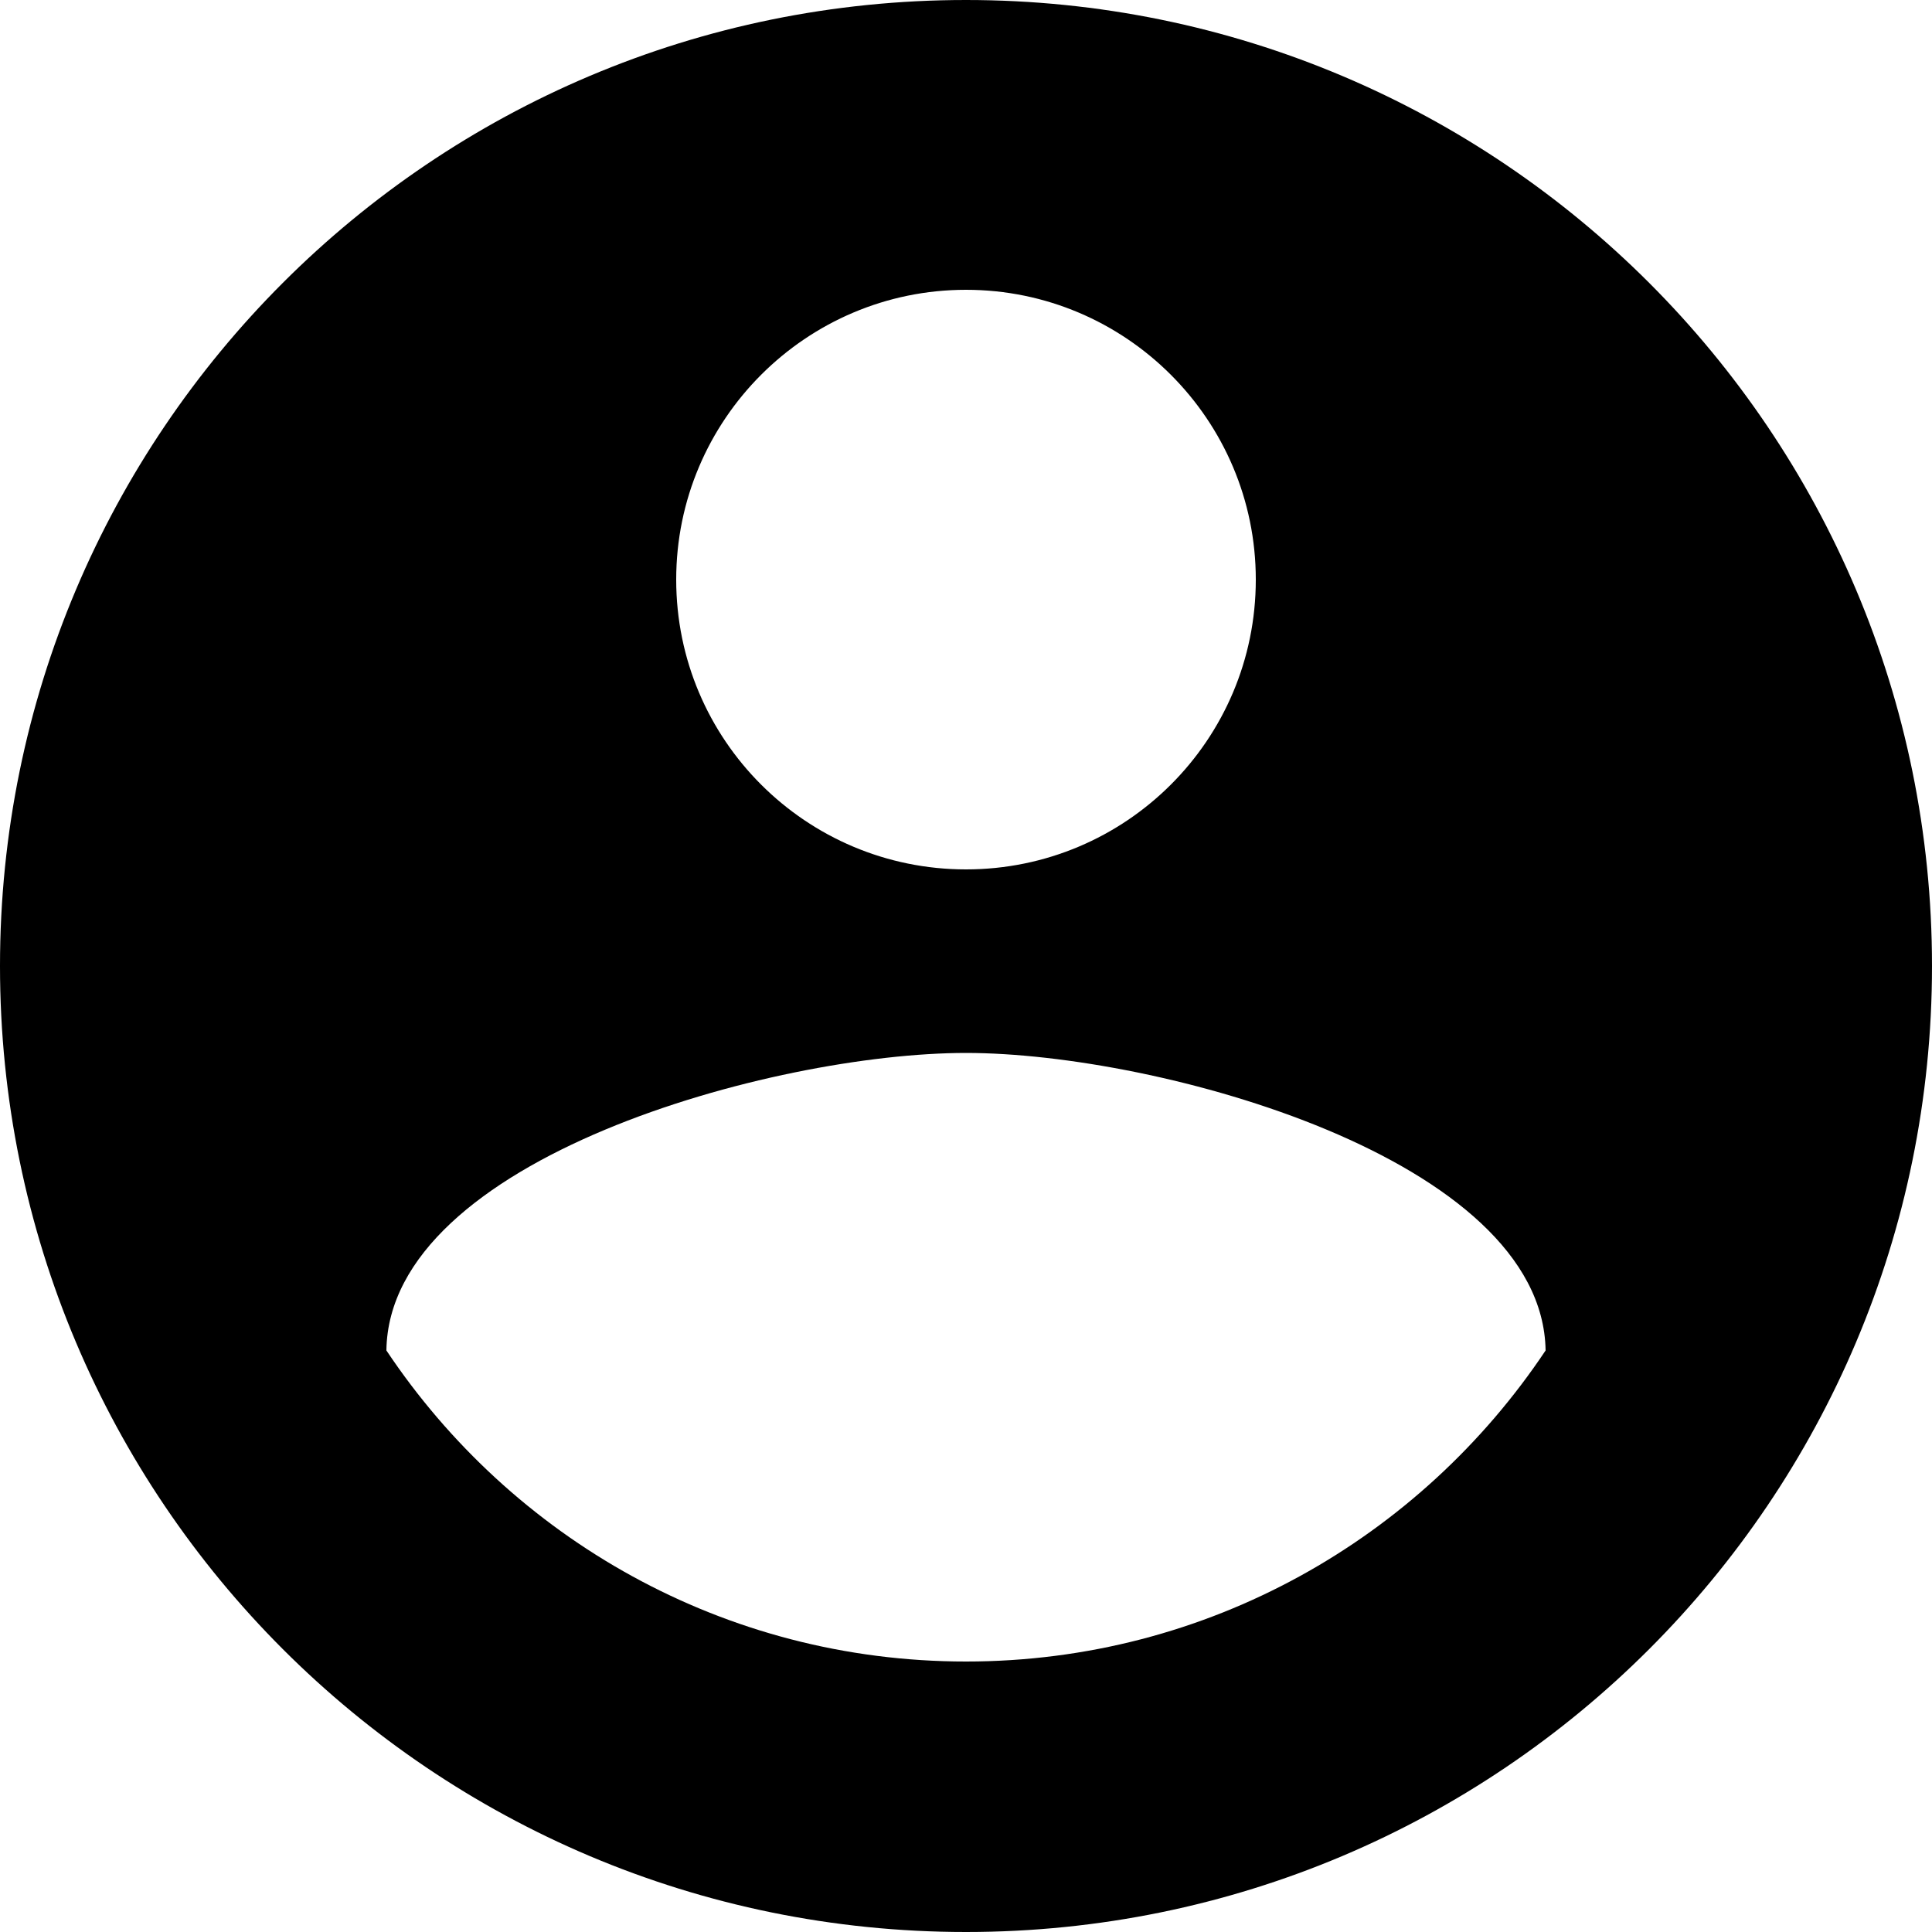 <svg dataTestid="PersonCircleIcon" width="15" height="15" viewBox="0 0 15 15" fill="none" xmlns="http://www.w3.org/2000/svg">
<path d="M7.5 0C3.356 0 0 3.356 0 7.5C0 11.644 3.356 15 7.5 15C11.644 15 15 11.644 15 7.5C15 3.356 11.644 0 7.5 0ZM7.5 2.25C8.741 2.25 9.75 3.259 9.75 4.5C9.75 5.745 8.741 6.75 7.5 6.75C6.259 6.75 5.25 5.745 5.25 4.5C5.25 3.259 6.259 2.25 7.5 2.25ZM7.5 12.9C5.621 12.9 3.971 11.94 3 10.485C3.019 8.996 6.004 8.175 7.5 8.175C8.996 8.175 11.977 8.996 12 10.485C11.029 11.94 9.379 12.9 7.5 12.9Z" fill="black"/>
</svg>
